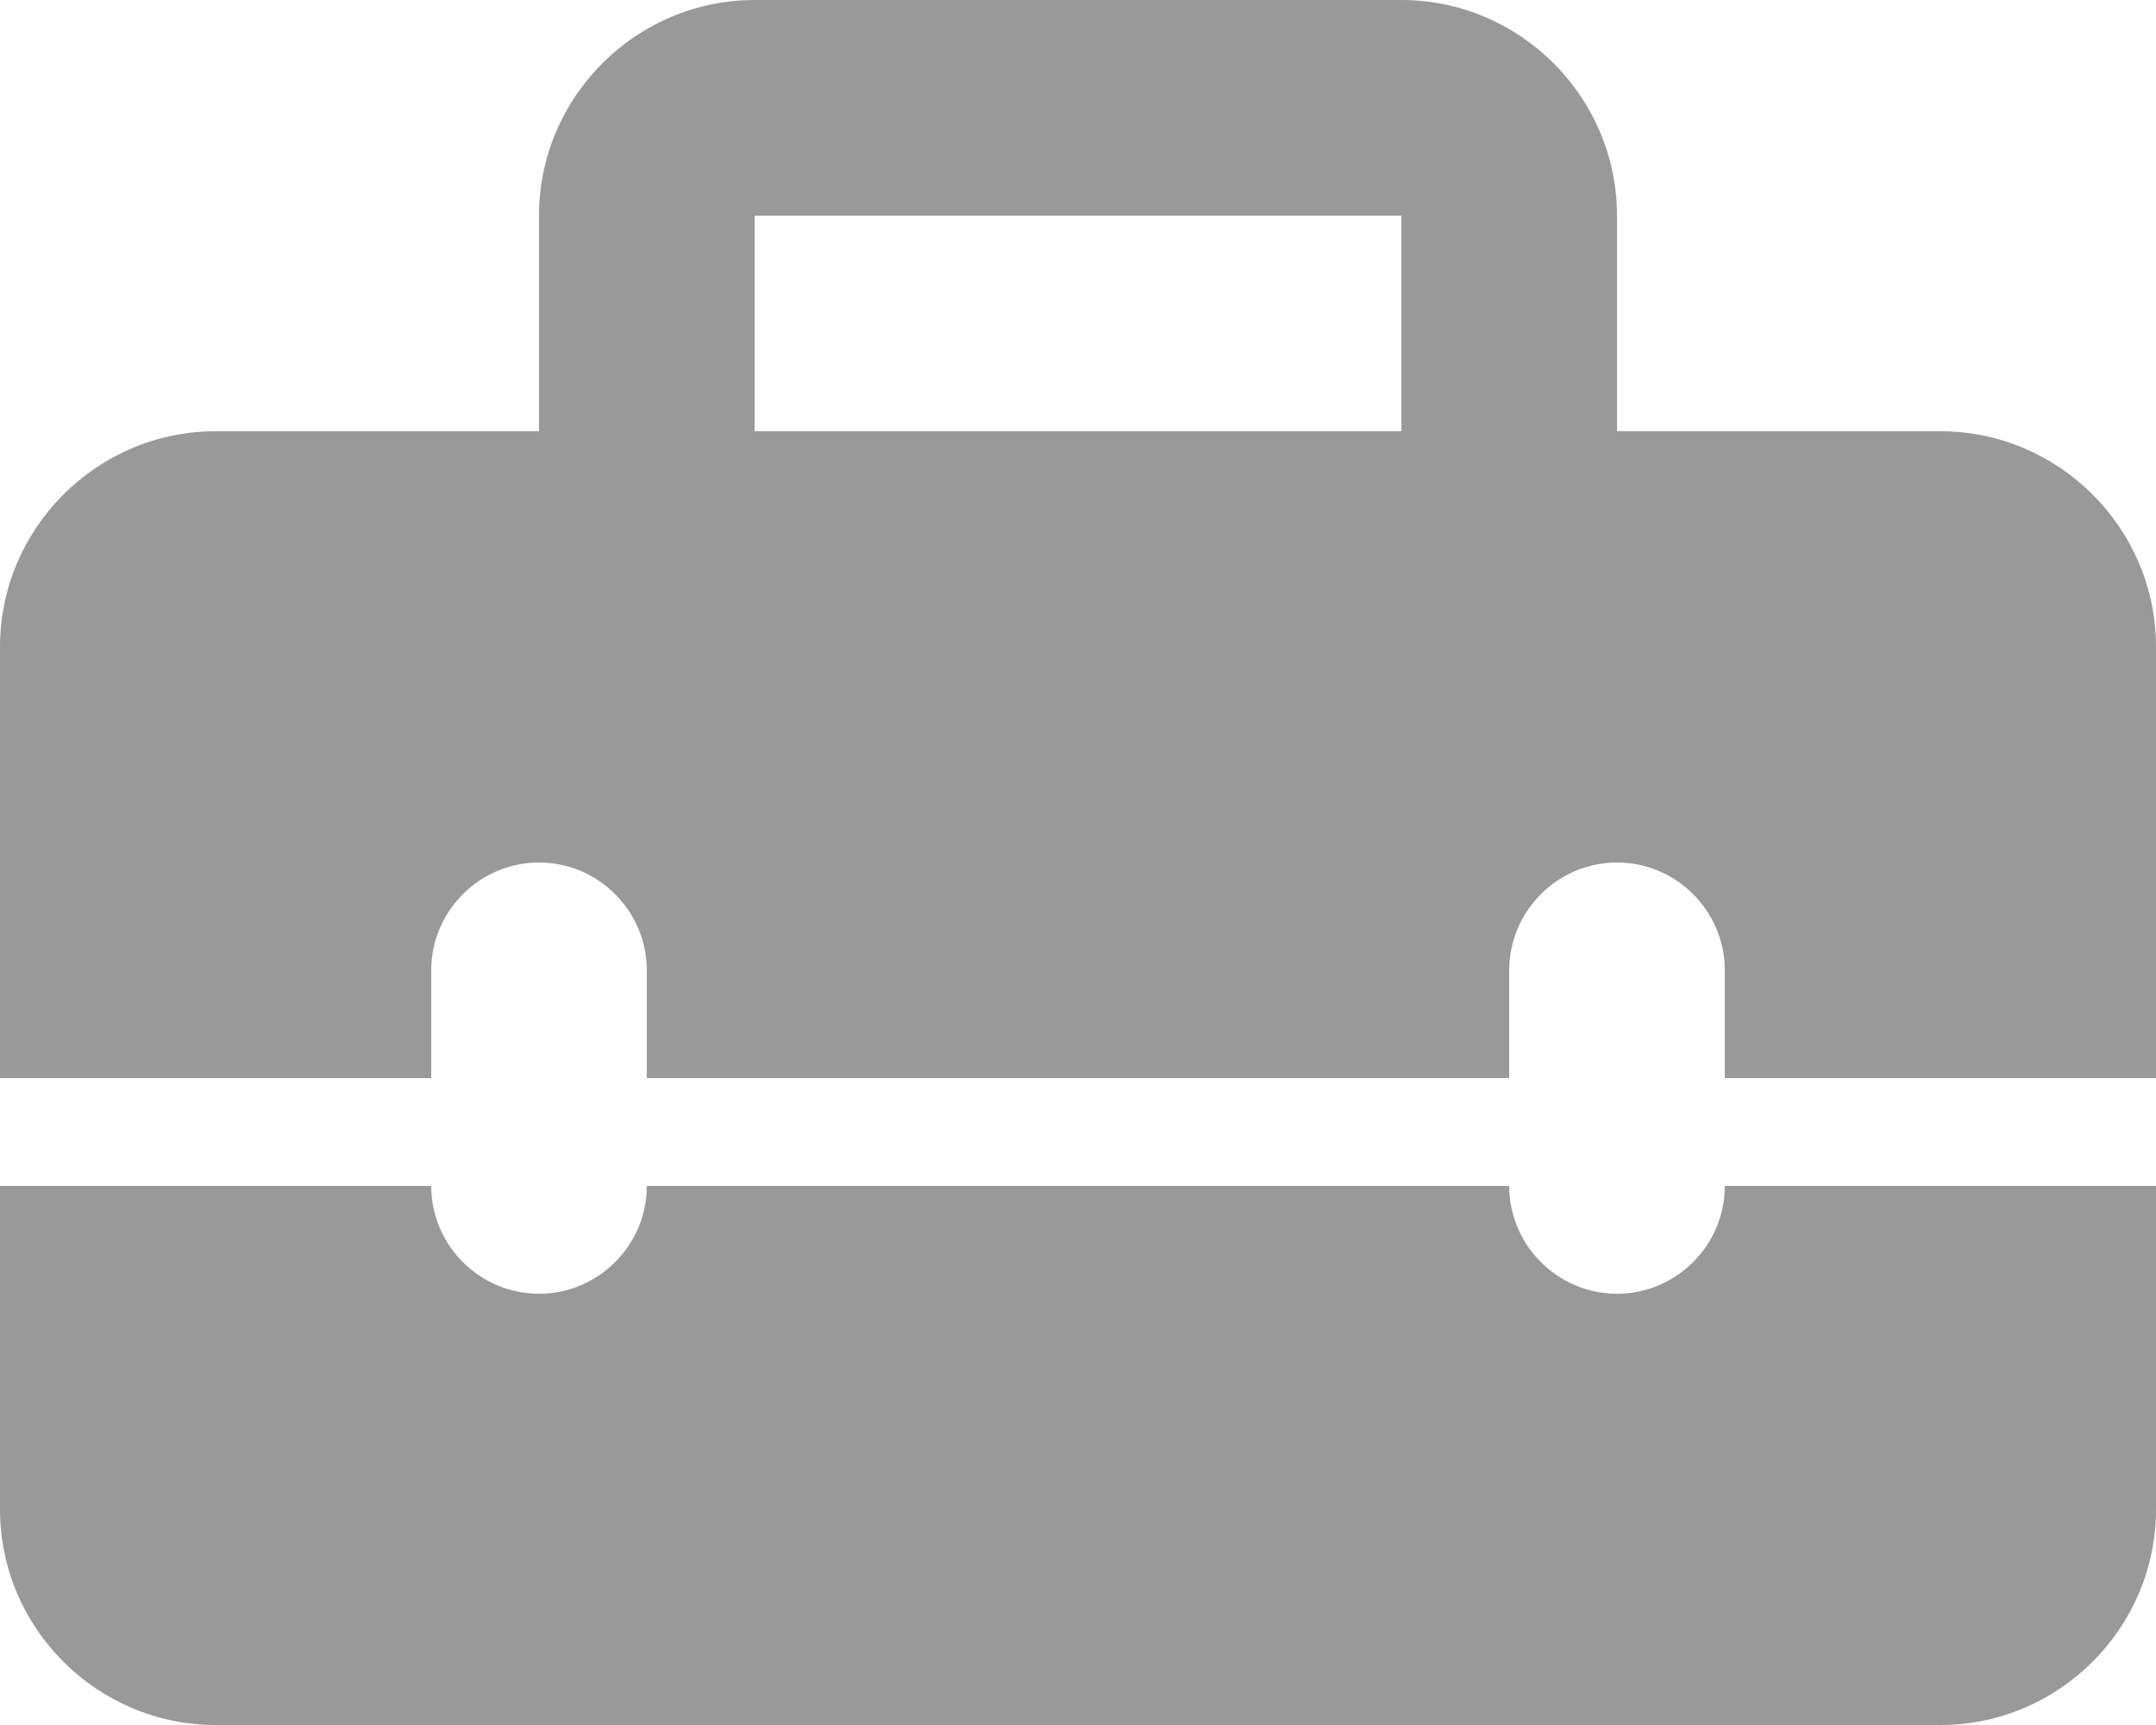 <svg width="20" height="16" viewBox="0 0 20 16" fill="none" xmlns="http://www.w3.org/2000/svg">
<path d="M15 12C14.45 12 14 11.55 14 11H6C6 11.55 5.55 12 5 12C4.45 12 4 11.55 4 11H0V14C0 15.1 0.9 16 2 16H18C19.1 16 20 15.1 20 14V11H16C16 11.55 15.55 12 15 12ZM18 4H15V2C15 0.9 14.1 0 13 0H7C5.9 0 5 0.9 5 2V4H2C0.9 4 0 4.9 0 6V10H4V9C4 8.45 4.45 8 5 8C5.55 8 6 8.45 6 9V10H14V9C14 8.45 14.45 8 15 8C15.55 8 16 8.45 16 9V10H20V6C20 4.9 19.1 4 18 4ZM13 4H7V2H13V4Z" fill="#999999"/>
</svg>
